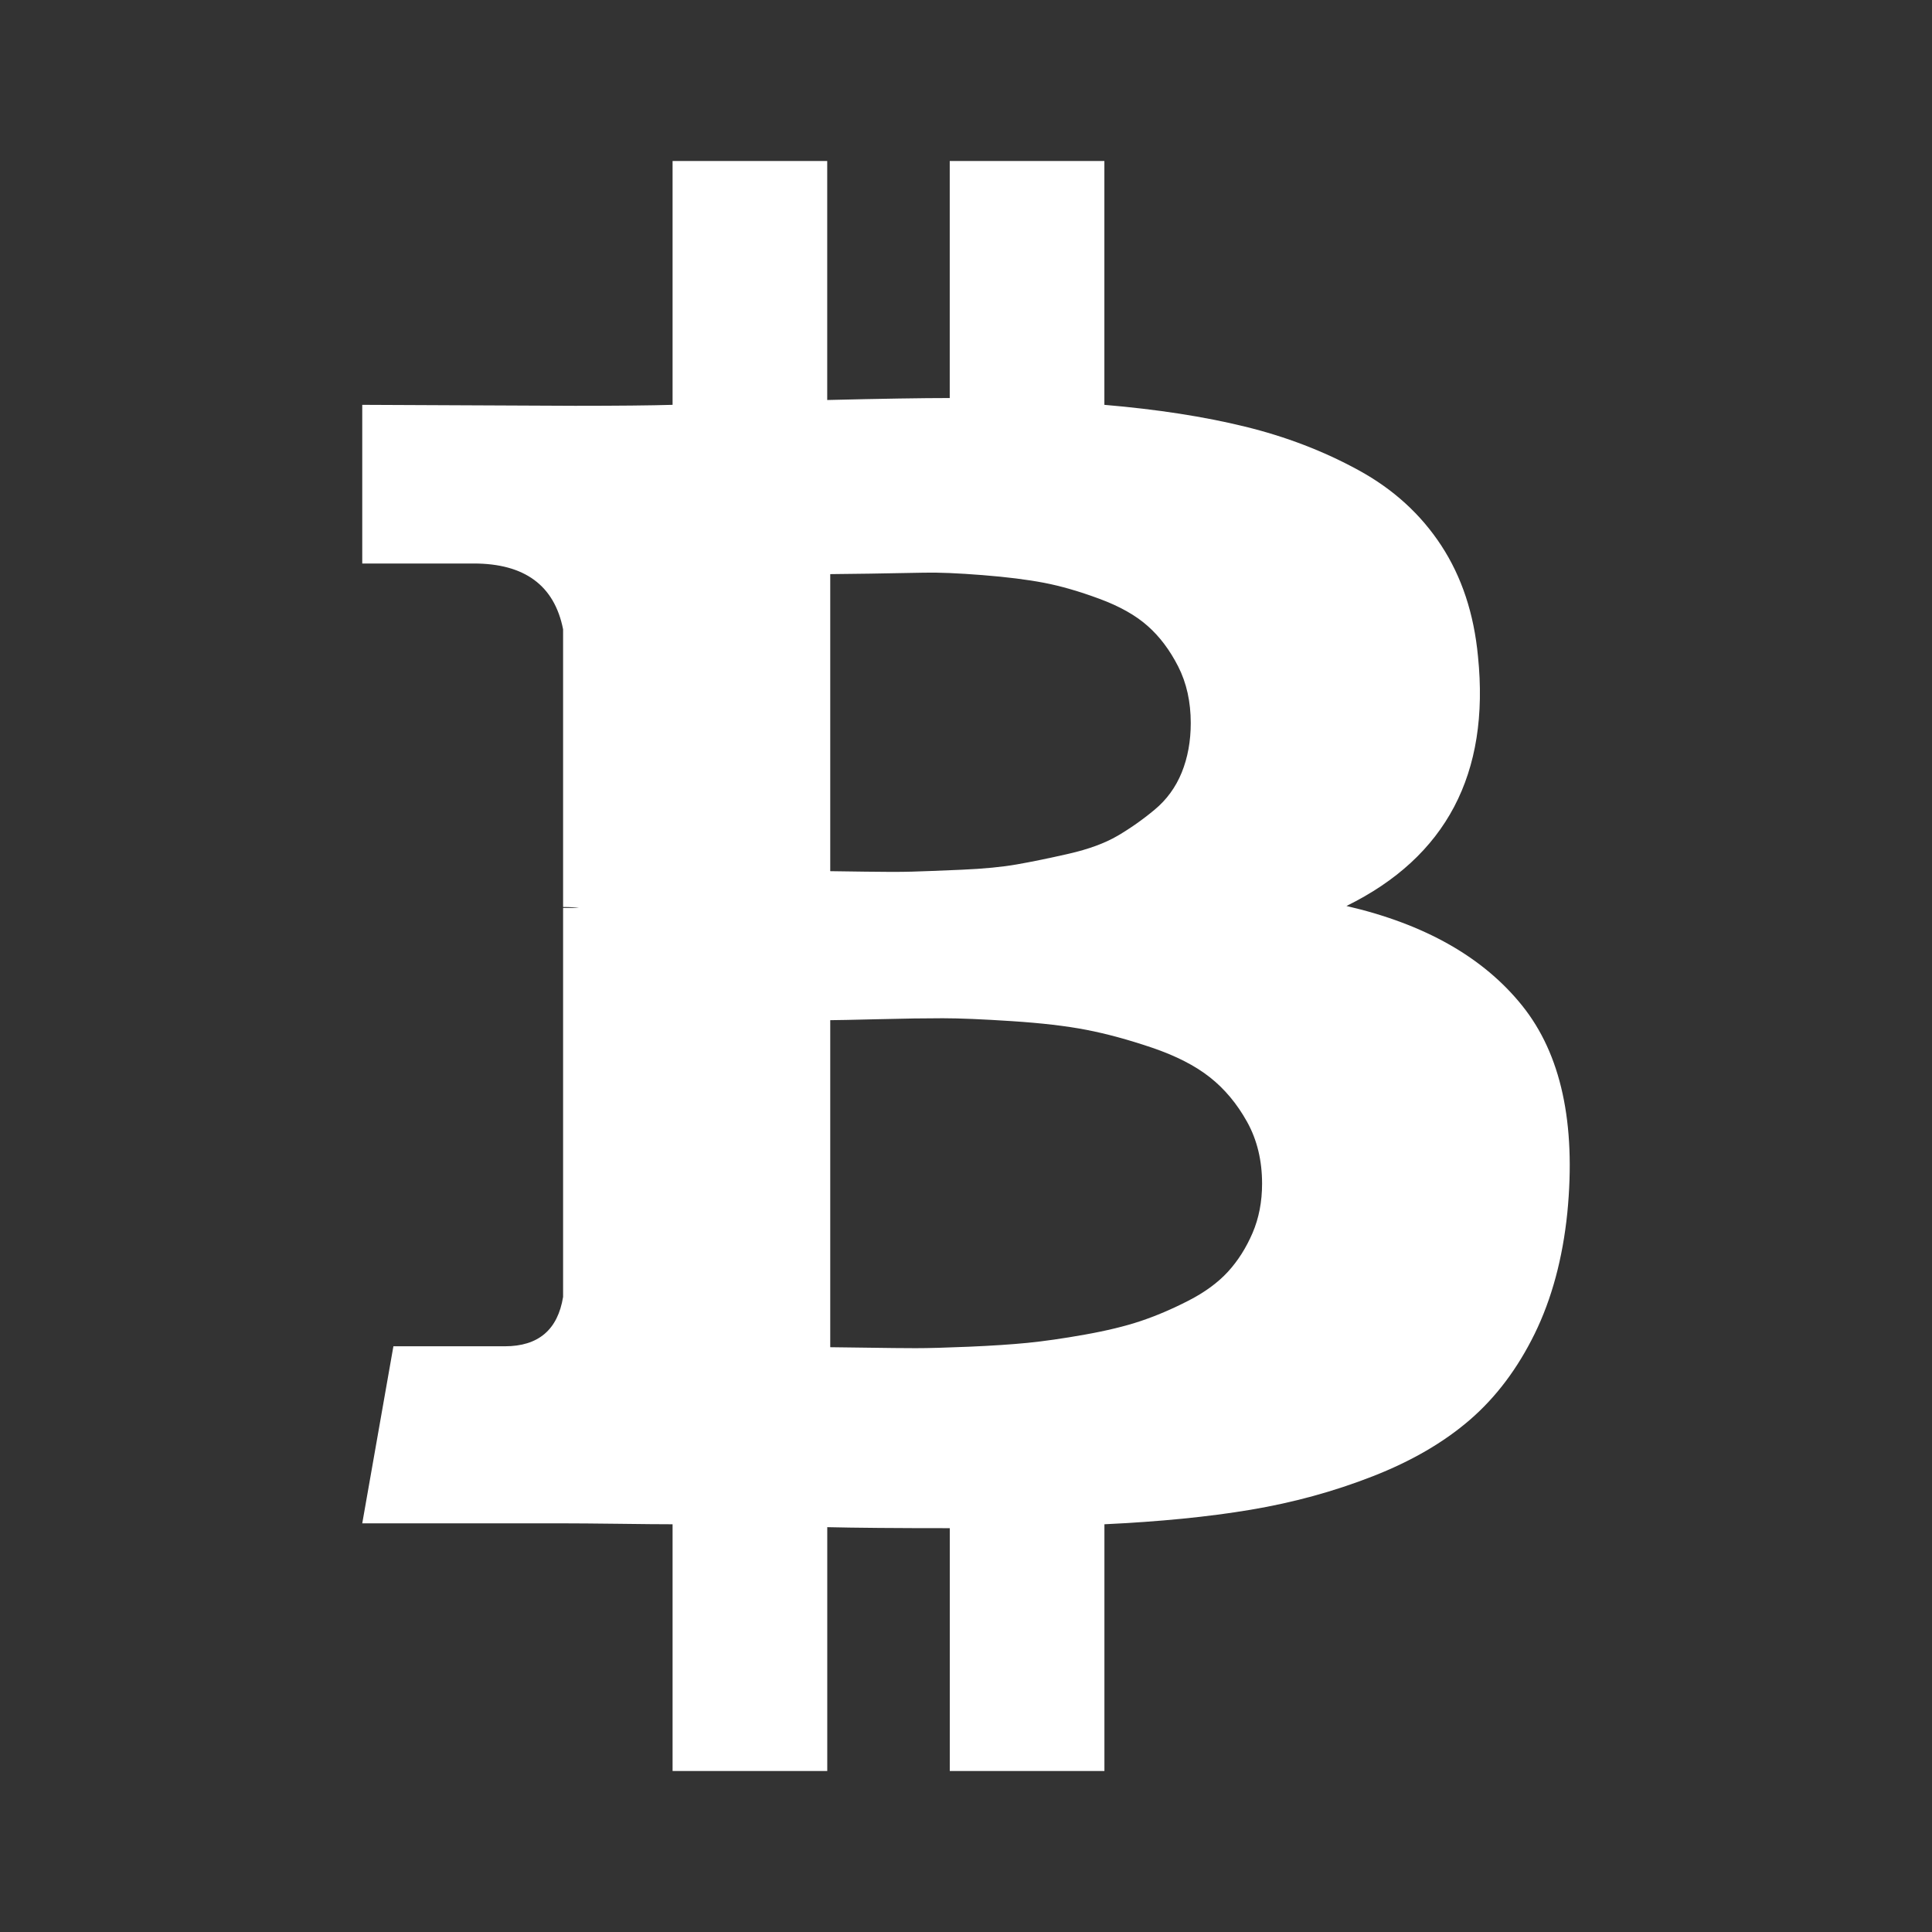 <svg width="48" height="48" viewBox="0 0 48 48" fill="none" xmlns="http://www.w3.org/2000/svg">
<rect x="0" y="0" width="48" height="48" fill="#333333" stroke="none"/>
<path d="M37.818 24.985C36.853 23.783 35.398 22.958 33.452 22.509C35.93 21.291 37.019 19.224 36.72 16.307C36.62 15.249 36.317 14.332 35.809 13.555C35.301 12.778 34.616 12.153 33.751 11.681C32.886 11.207 31.945 10.847 30.931 10.599C29.917 10.35 28.752 10.17 27.438 10.058V4H23.596V9.889C22.93 9.889 21.916 9.905 20.552 9.938V4H16.71V10.058C16.16 10.074 15.354 10.082 14.289 10.082L9 10.058V14H11.769C13.034 14 13.774 14.545 13.99 15.635V22.534C14.156 22.534 14.289 22.542 14.389 22.558H13.99V32.221C13.857 33.039 13.375 33.448 12.543 33.448H9.774L9 37.847H13.99C14.306 37.847 14.764 37.851 15.363 37.858C15.961 37.866 16.41 37.87 16.71 37.87V44H20.553V37.942C21.251 37.959 22.266 37.967 23.597 37.967V44H27.439V37.87C28.803 37.806 30.013 37.687 31.069 37.51C32.125 37.333 33.136 37.057 34.1 36.68C35.065 36.304 35.871 35.835 36.52 35.274C37.169 34.713 37.705 34 38.13 33.134C38.553 32.269 38.824 31.267 38.94 30.129C39.157 27.902 38.783 26.187 37.818 24.985ZM20.627 14.264C20.743 14.264 21.072 14.26 21.612 14.252C22.153 14.244 22.602 14.236 22.96 14.228C23.317 14.22 23.8 14.24 24.407 14.288C25.014 14.336 25.526 14.4 25.942 14.48C26.357 14.56 26.815 14.692 27.314 14.877C27.813 15.061 28.212 15.285 28.511 15.55C28.811 15.814 29.064 16.151 29.272 16.559C29.48 16.968 29.584 17.437 29.584 17.965C29.584 18.414 29.509 18.823 29.36 19.192C29.21 19.56 28.985 19.869 28.686 20.117C28.387 20.366 28.079 20.582 27.763 20.767C27.447 20.951 27.043 21.099 26.553 21.211C26.062 21.323 25.634 21.411 25.268 21.475C24.902 21.54 24.445 21.584 23.896 21.608C23.347 21.632 22.931 21.648 22.648 21.656C22.366 21.664 21.979 21.664 21.488 21.656C20.997 21.648 20.71 21.644 20.627 21.644V14.264H20.627V14.264ZM31.119 30.634C30.96 31.003 30.757 31.324 30.508 31.596C30.258 31.868 29.929 32.109 29.522 32.317C29.115 32.526 28.719 32.694 28.337 32.822C27.954 32.95 27.492 33.062 26.952 33.158C26.411 33.255 25.937 33.322 25.529 33.363C25.122 33.403 24.636 33.435 24.07 33.459C23.505 33.483 23.064 33.495 22.748 33.495C22.432 33.495 22.032 33.49 21.55 33.483C21.067 33.475 20.76 33.471 20.627 33.471V25.346C20.76 25.346 21.155 25.338 21.812 25.322C22.469 25.305 23.005 25.298 23.421 25.298C23.837 25.298 24.411 25.322 25.143 25.37C25.875 25.418 26.49 25.489 26.99 25.586C27.488 25.682 28.033 25.83 28.624 26.03C29.214 26.231 29.692 26.475 30.058 26.764C30.424 27.052 30.732 27.421 30.982 27.869C31.232 28.318 31.356 28.831 31.356 29.408C31.356 29.857 31.277 30.265 31.119 30.634Z" fill="white"/>
</svg>
